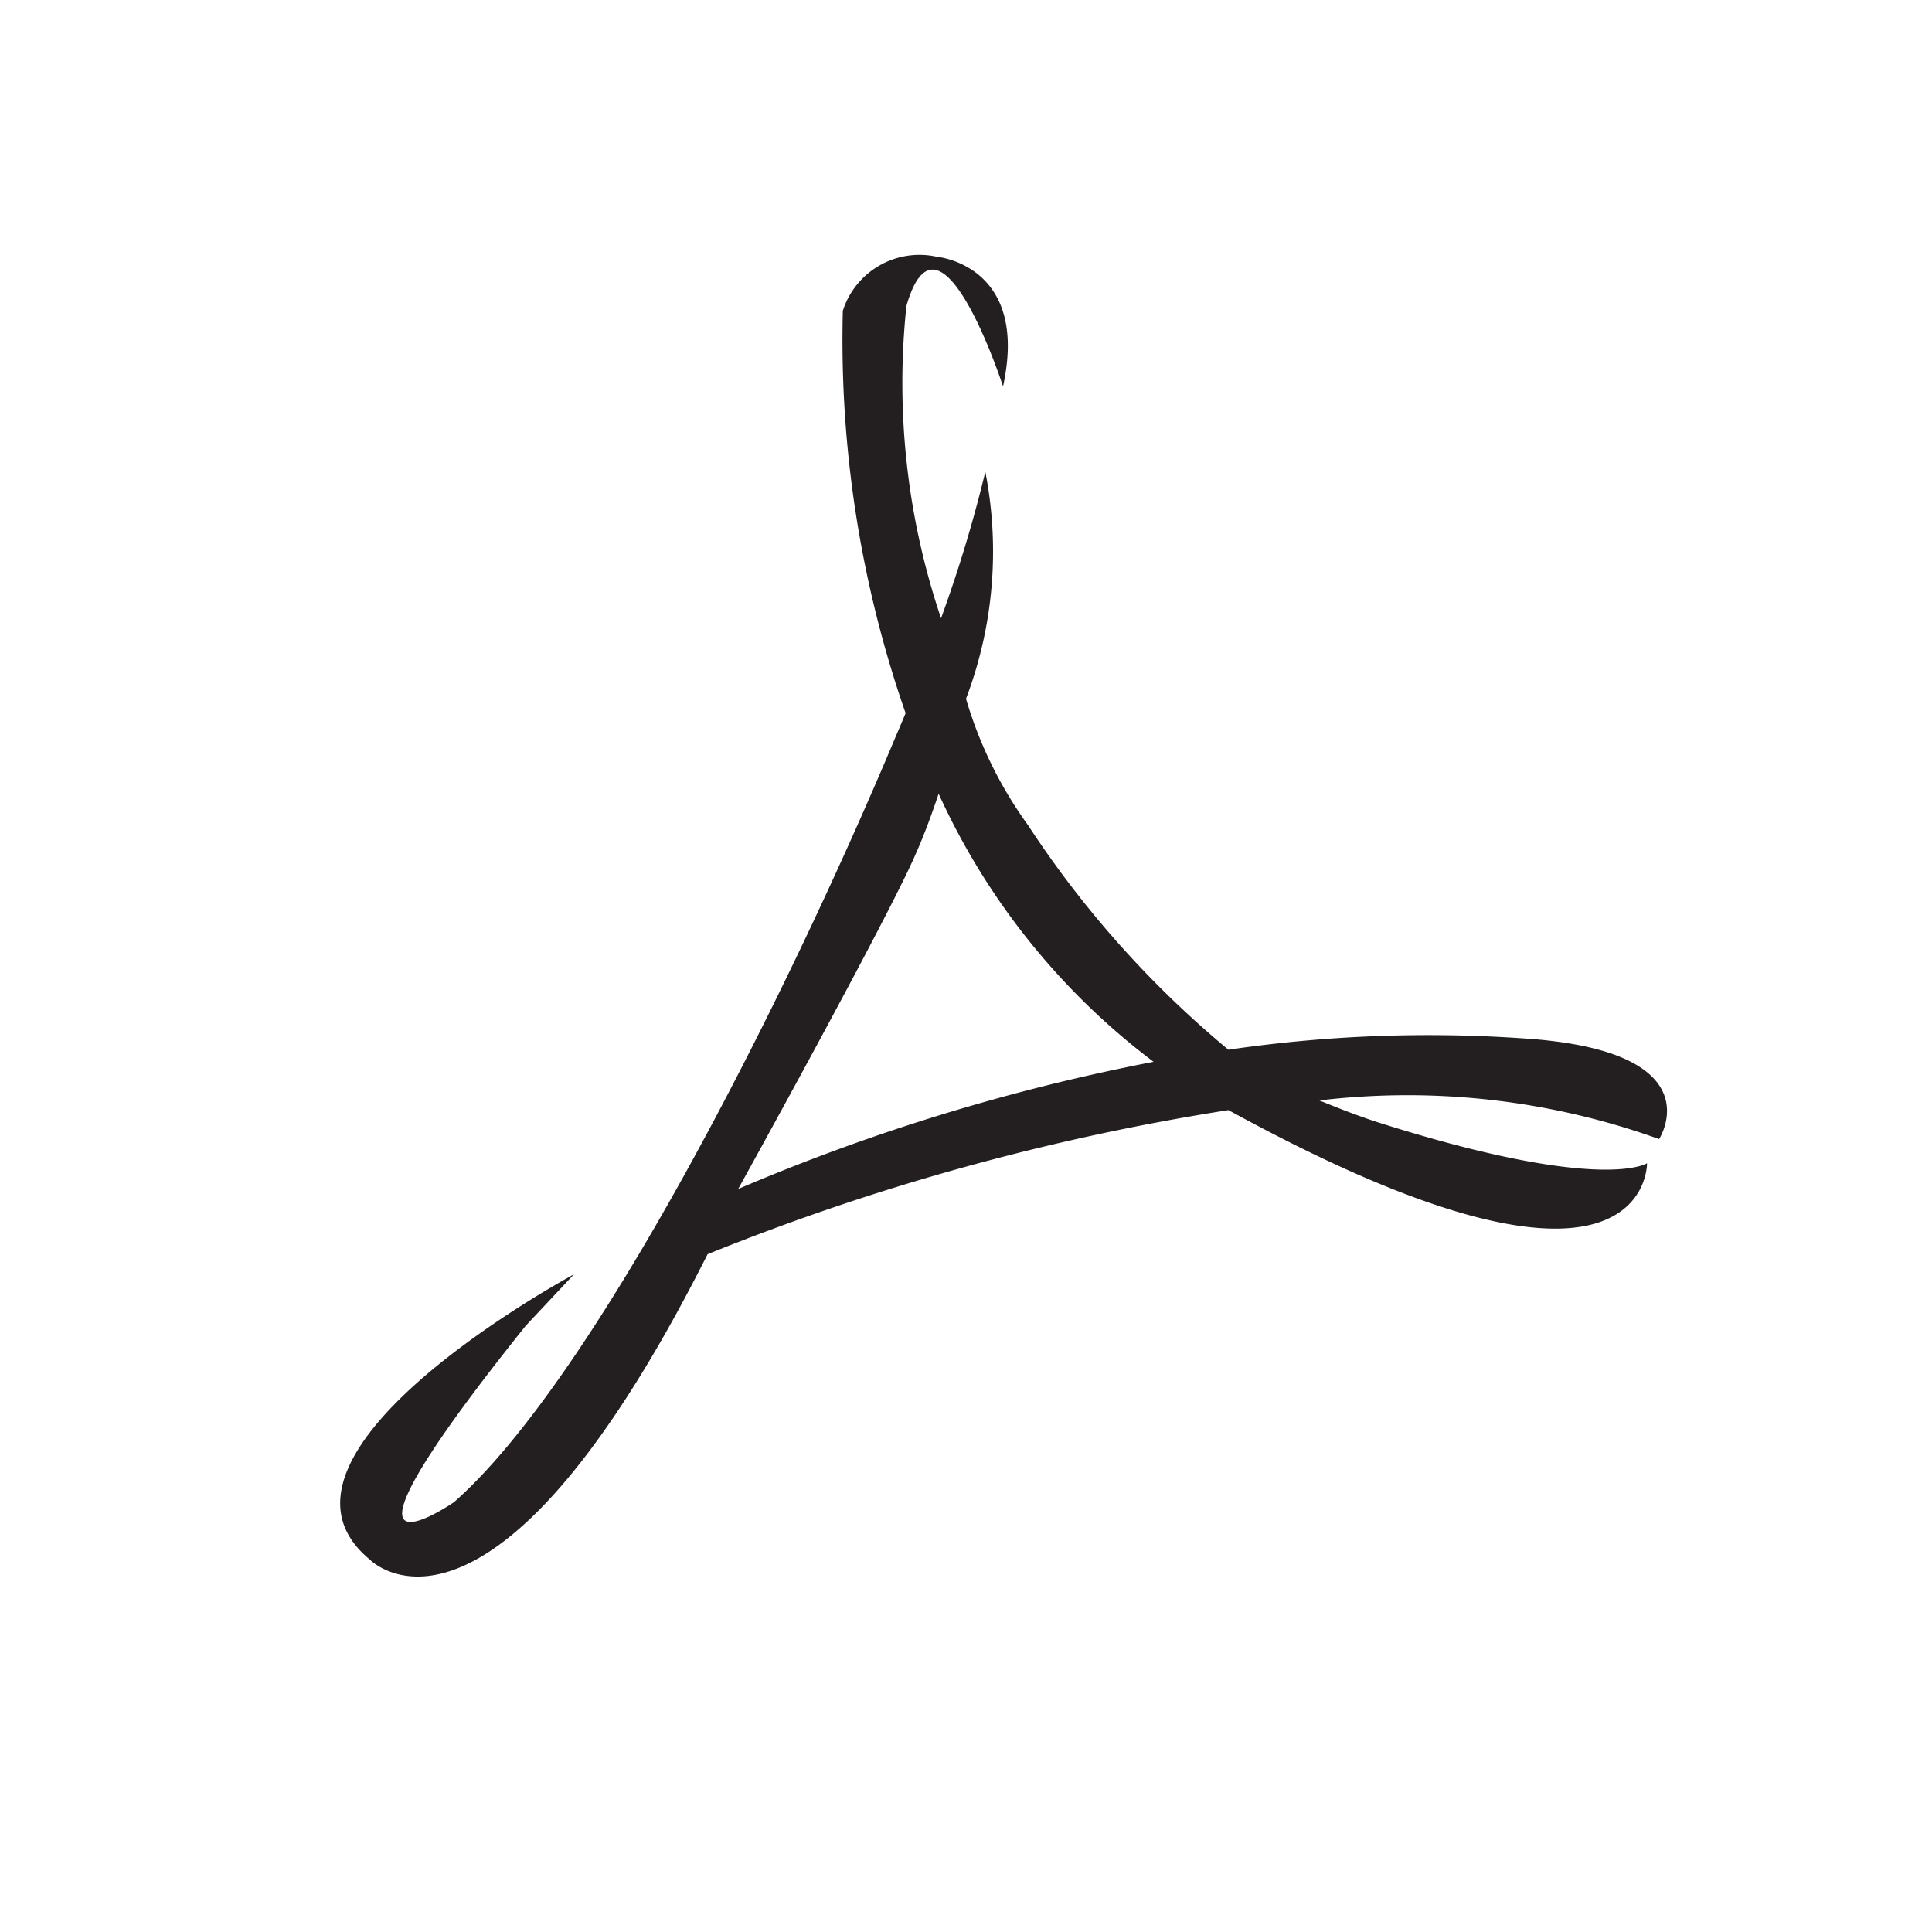 <svg id="Layer_1" data-name="Layer 1" xmlns="http://www.w3.org/2000/svg" viewBox="0 0 24 24"><defs><style>.cls-1{fill:#231f20;fill-rule:evenodd;}</style></defs><title>masked_icons_fonts</title><path class="cls-1" d="M11.37,10.62c.09-.2.19-.46.29-.76a8.65,8.65,0,0,0,2.67,3.33,25.36,25.36,0,0,0-5.16,1.58s1.85-3.34,2.2-4.15m9.24,3.53s.68-1.05-1.54-1.24a17.11,17.11,0,0,0-3.81.13,12.54,12.54,0,0,1-2.49-2.79A5.14,5.14,0,0,1,12,8.68a5.15,5.15,0,0,0,.24-2.82,16.73,16.73,0,0,1-.55,1.82,9.12,9.12,0,0,1-.43-3.88c.41-1.43,1.2,1,1.2,1,.33-1.51-.82-1.61-.82-1.61a1,1,0,0,0-1.17.67,14.1,14.1,0,0,0,.78,5l-.14.33c-1.36,3.24-3.73,7.94-5.47,9.47,0,0-1.93,1.33.89-2.19l.6-.64S3,18.05,4.59,19.37c0,0,1.5,1.57,4.2-3.79a29.44,29.44,0,0,1,6.47-1.79c5.24,2.87,5.2.66,5.2.66s-.56.38-3.38-.52c-.24-.08-.47-.17-.69-.26a9.24,9.24,0,0,1,4.22.48"/></svg>